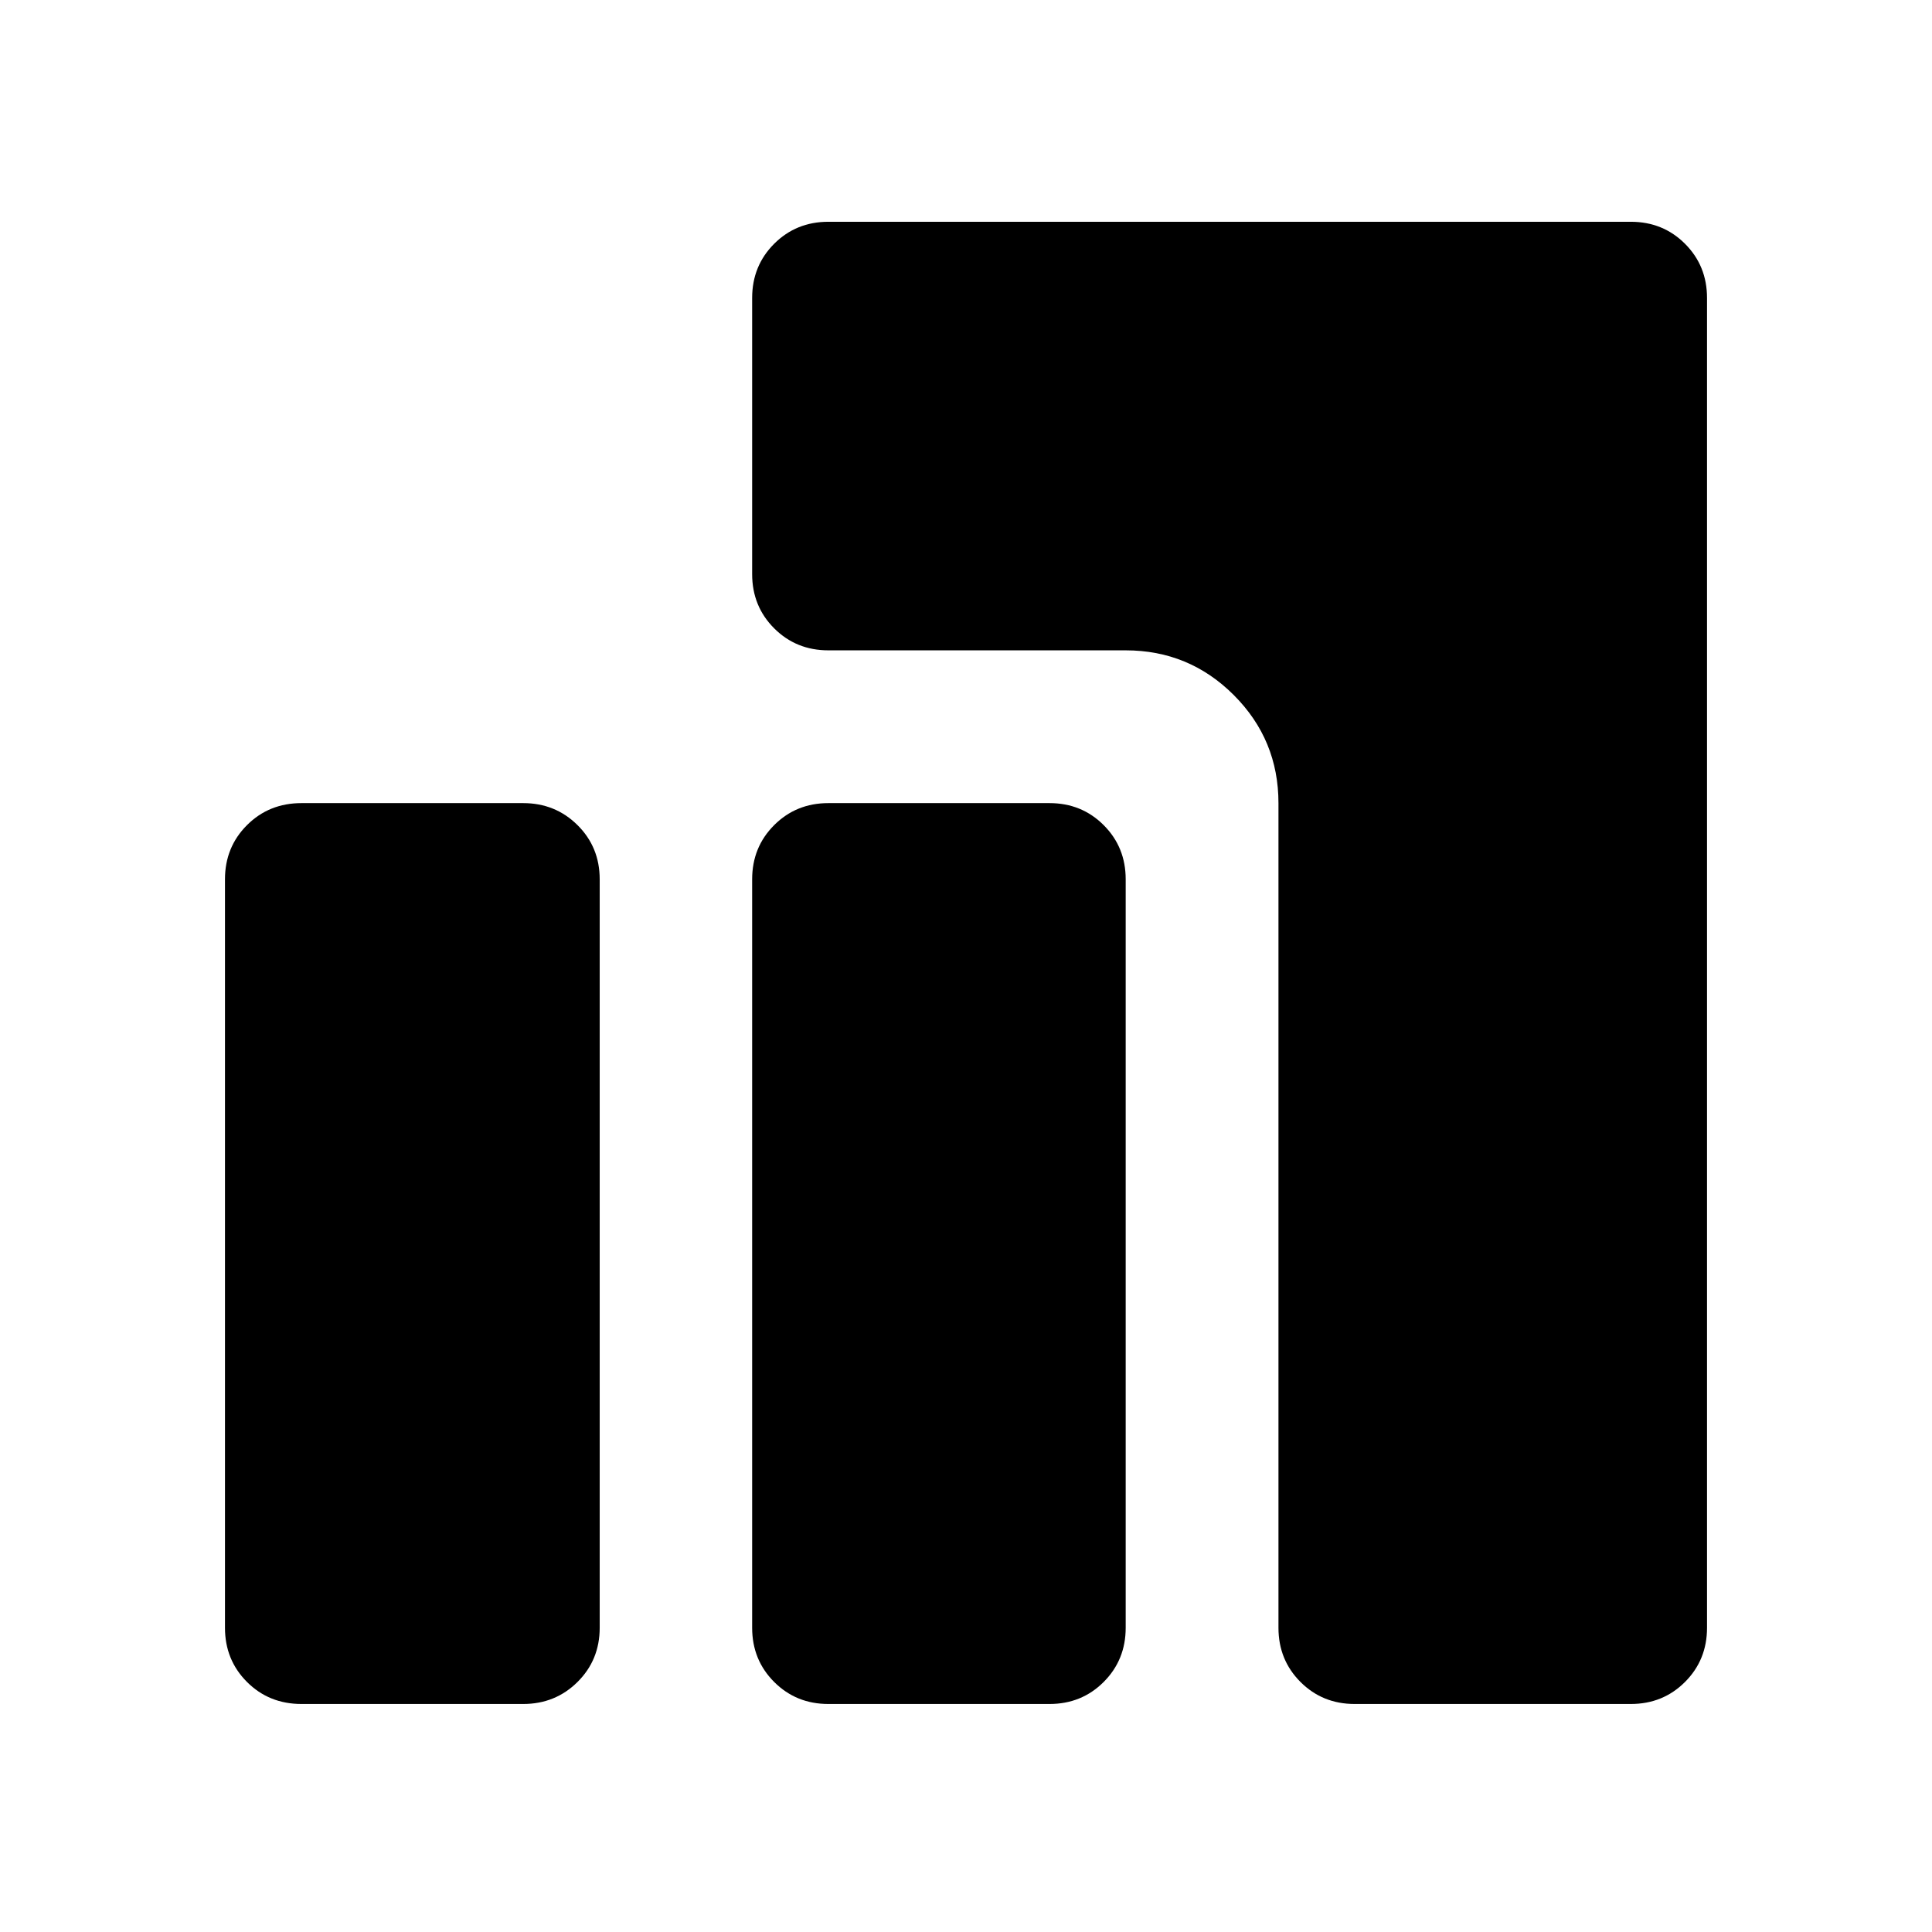 <svg xmlns="http://www.w3.org/2000/svg" height="40" viewBox="0 -960 960 960" width="40"><path d="M673.14-113.3q-16 0-26.94-10.94-10.94-10.94-10.94-26.94v-409.76q0-31.49-22.21-53.7-22.22-22.21-53.7-22.21H411.62q-16 0-26.94-10.94-10.94-10.94-10.94-26.94v-137.2q0-16 10.94-26.94 10.94-10.93 26.94-10.93h398.71q16 0 26.94 10.93 10.94 10.94 10.94 26.94v660.75q0 16-10.94 26.94-10.94 10.94-26.94 10.94H673.14Zm-261.52 0q-16 0-26.94-10.94-10.94-10.94-10.94-26.94v-371.89q0-16 10.94-26.93 10.94-10.94 26.94-10.94h109.85q16 0 26.94 10.94 10.94 10.93 10.94 26.93v371.89q0 16-10.94 26.94-10.94 10.94-26.94 10.94H411.62Zm-261.79 0q-16.16 0-27.1-10.94-10.94-10.94-10.94-26.94v-371.89q0-16 10.94-26.93 10.94-10.94 27.1-10.94h110.12q16 0 27.02 10.94 11.02 10.93 11.02 26.93v371.89q0 16-11.02 26.94-11.02 10.94-27.02 10.94H149.83Z"/></svg>